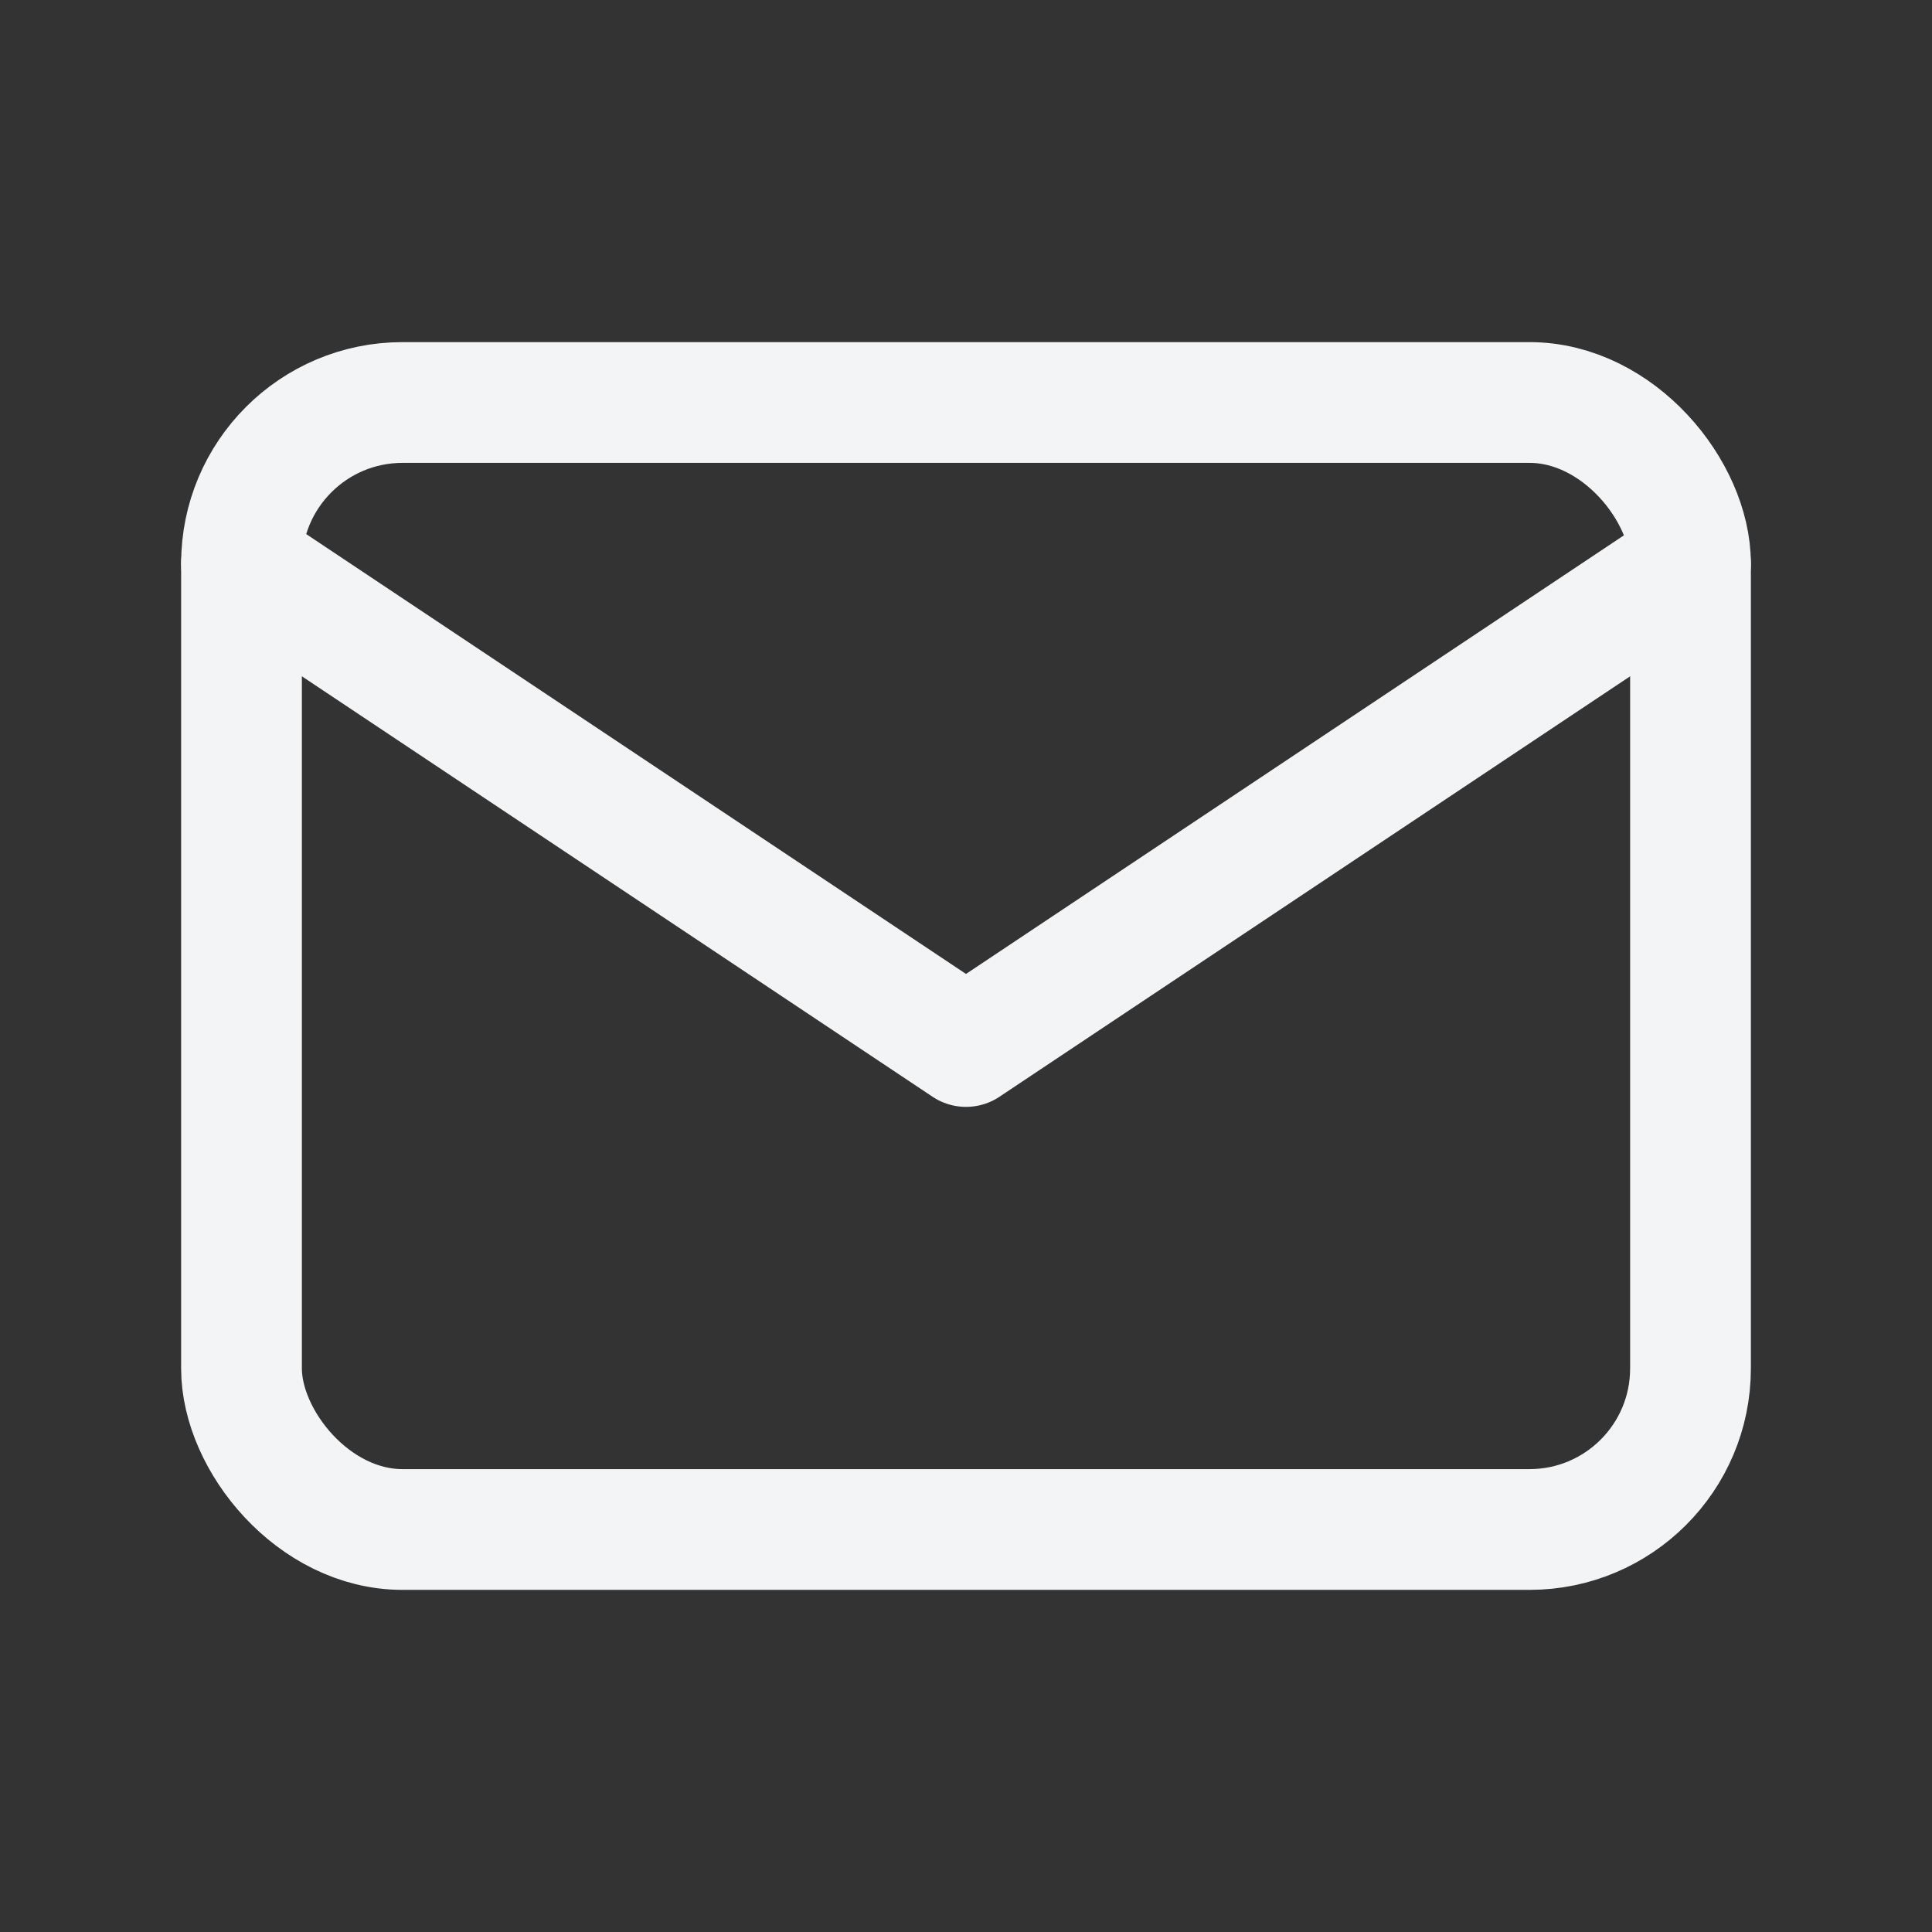  <svg xmlns="http://www.w3.org/2000/svg" class="icon icon-tabler icon-tabler-mail" width="20" height="20" viewBox="0 0 24 24" stroke-width="1.5" stroke="#F3F4F6" fill="none" stroke-linecap="round" stroke-linejoin="round">
                                                    <rect x="0" y="0" width="24" height="24" fill="#333333" stroke="none"/>
                                                    <path stroke="none" d="M0 0h24v24H0z" />
                                                    <rect x="3" y="5" width="18" height="14" rx="2" />
                                                    <polyline points="3 7 12 13 21 7" />
                                                </svg>